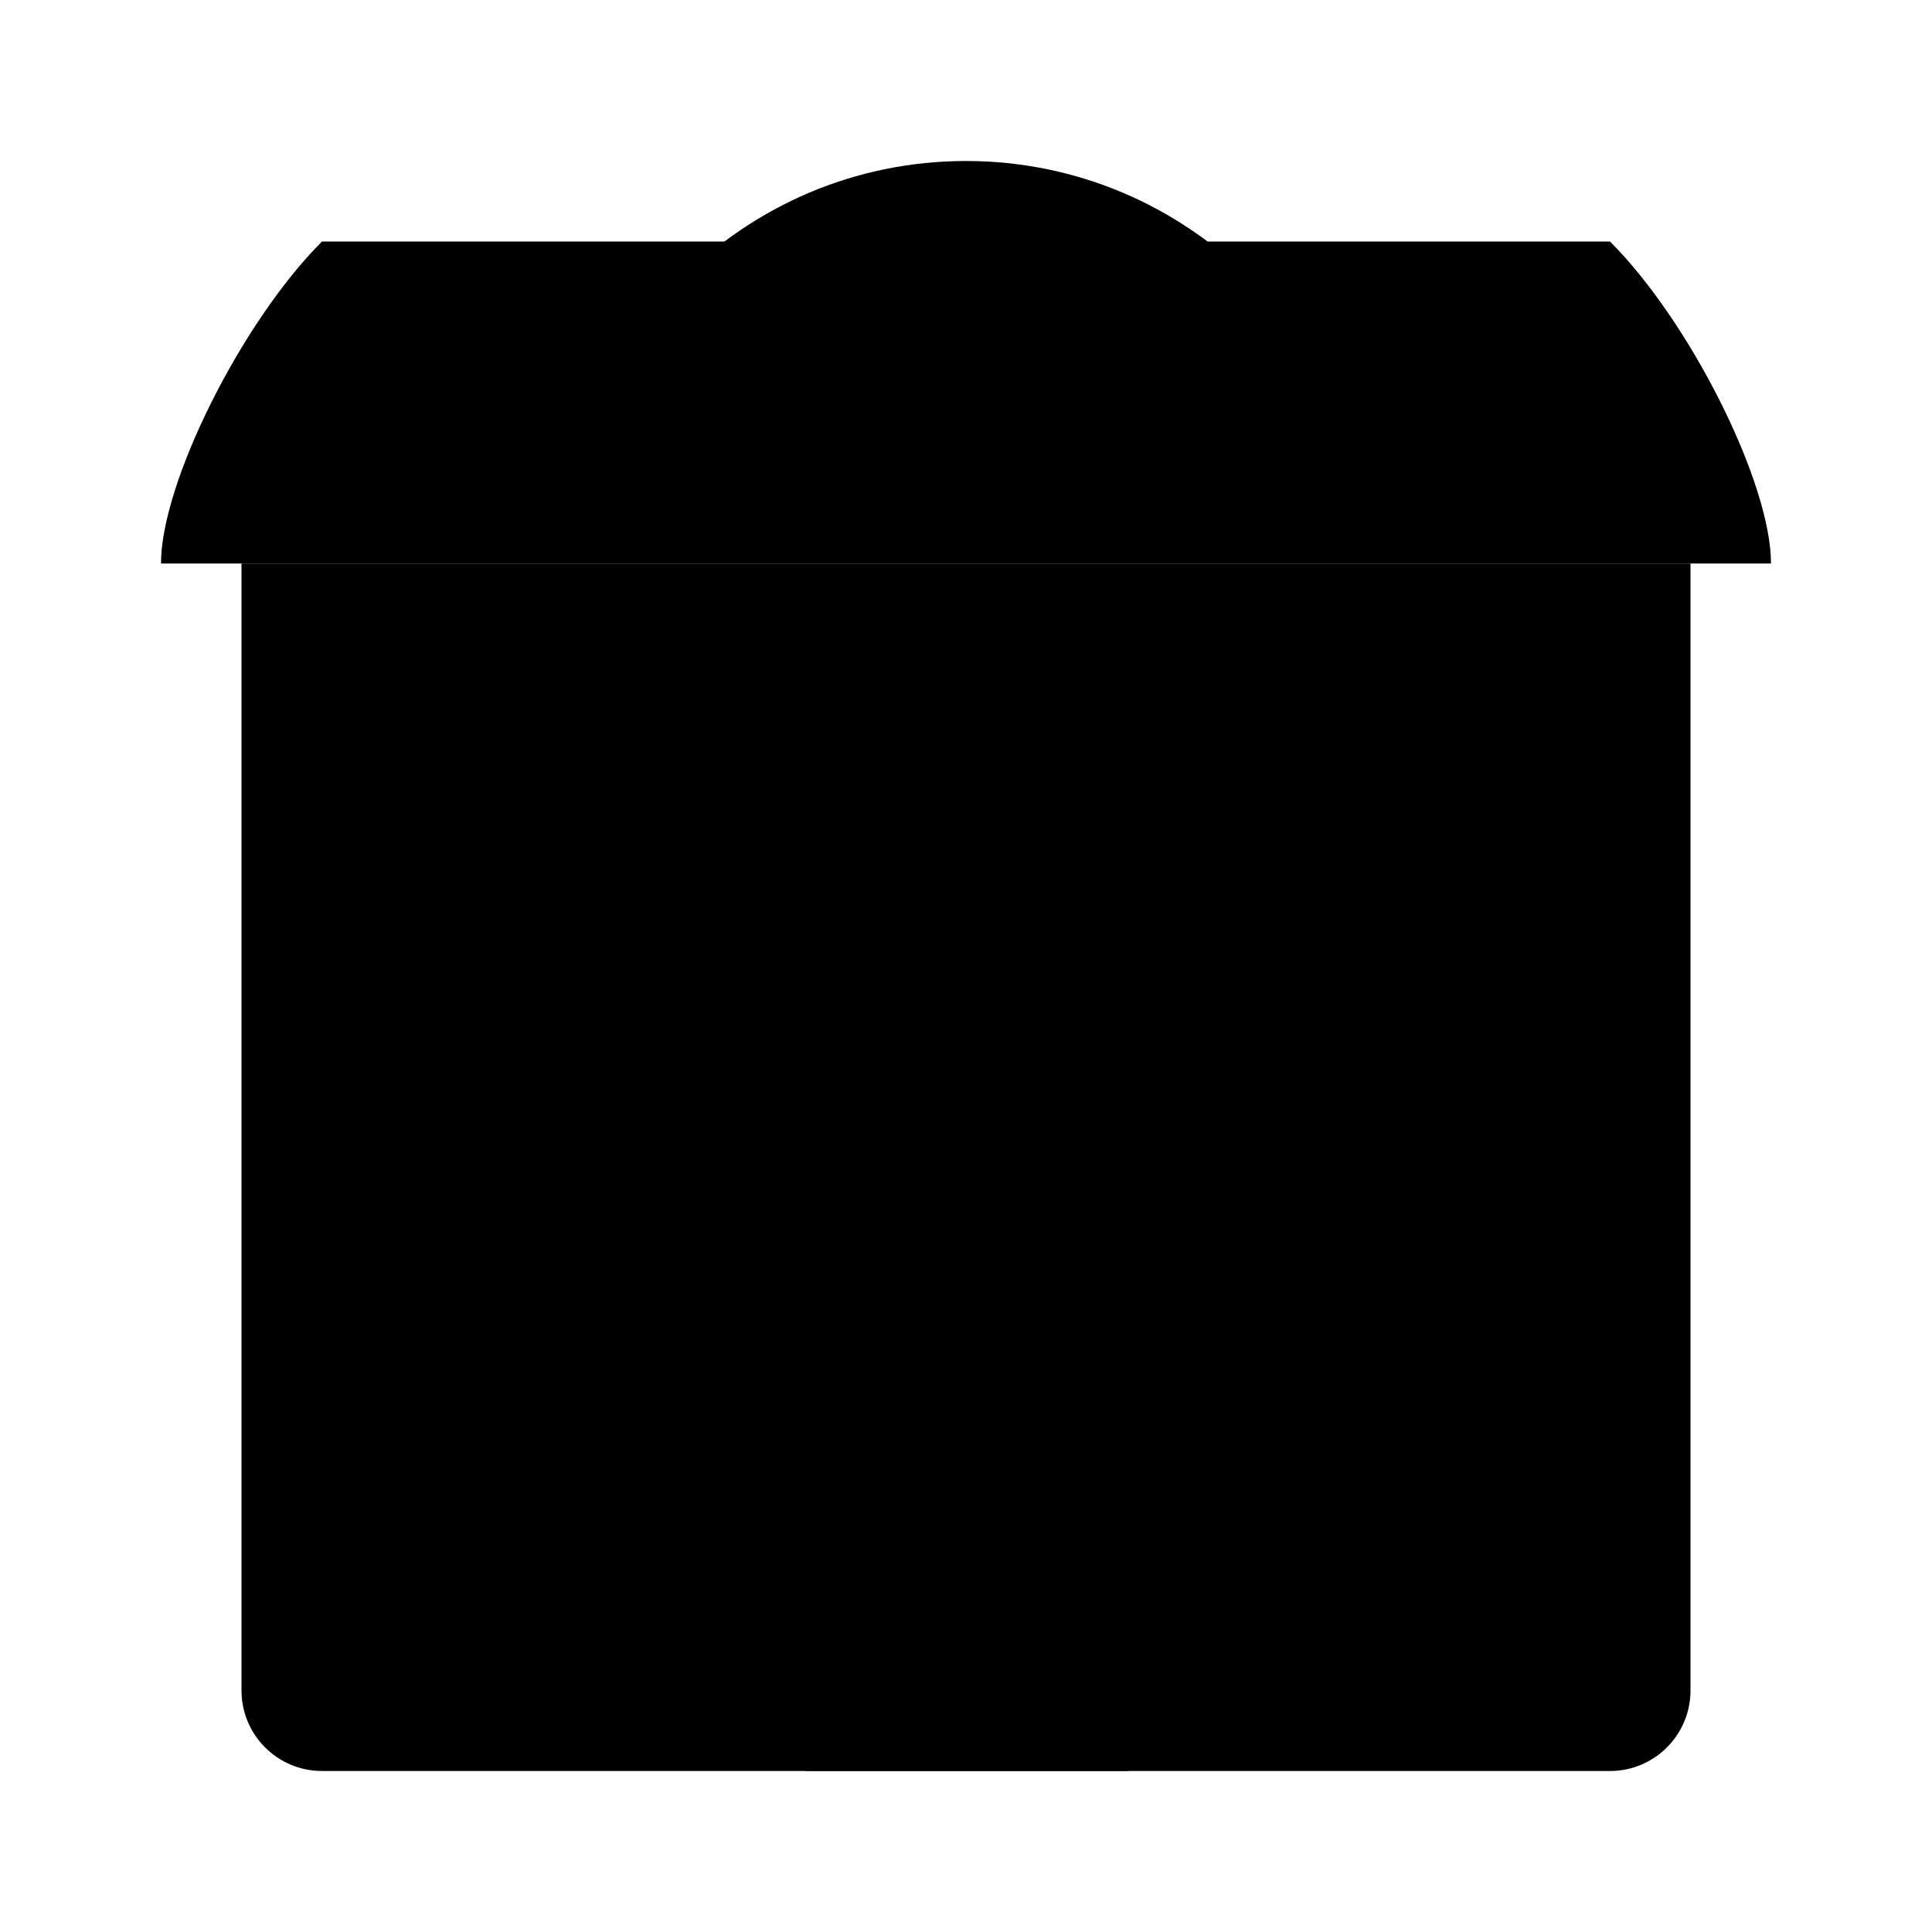 <svg viewBox="0 0 24 24" xmlns="http://www.w3.org/2000/svg"><path d="M3 7V21C3 21.552 3.448 22 4 22H20C20.552 22 21 21.552 21 21V7"/><path d="M6 11L7 11M6 14.5L7 14.5"/><path d="M17 11H18M17 14.5H18"/><path d="M10.5 8.5V10.509M10.5 10.509V12.5M10.5 10.509H13.497M13.497 8.5V10.509M13.497 10.509V12.5"/><path d="M17 7C17 4.239 14.761 2 12 2C9.239 2 7 4.239 7 7"/><path d="M17 7H22C22 6 21 4 20 3H15M7 7H2C2 6 3 4 4 3H9"/><path d="M14.006 22V18.001C14.006 16.896 13.11 16 12.005 16C10.9 16 10.004 16.896 10.004 18.001V22"/></svg>